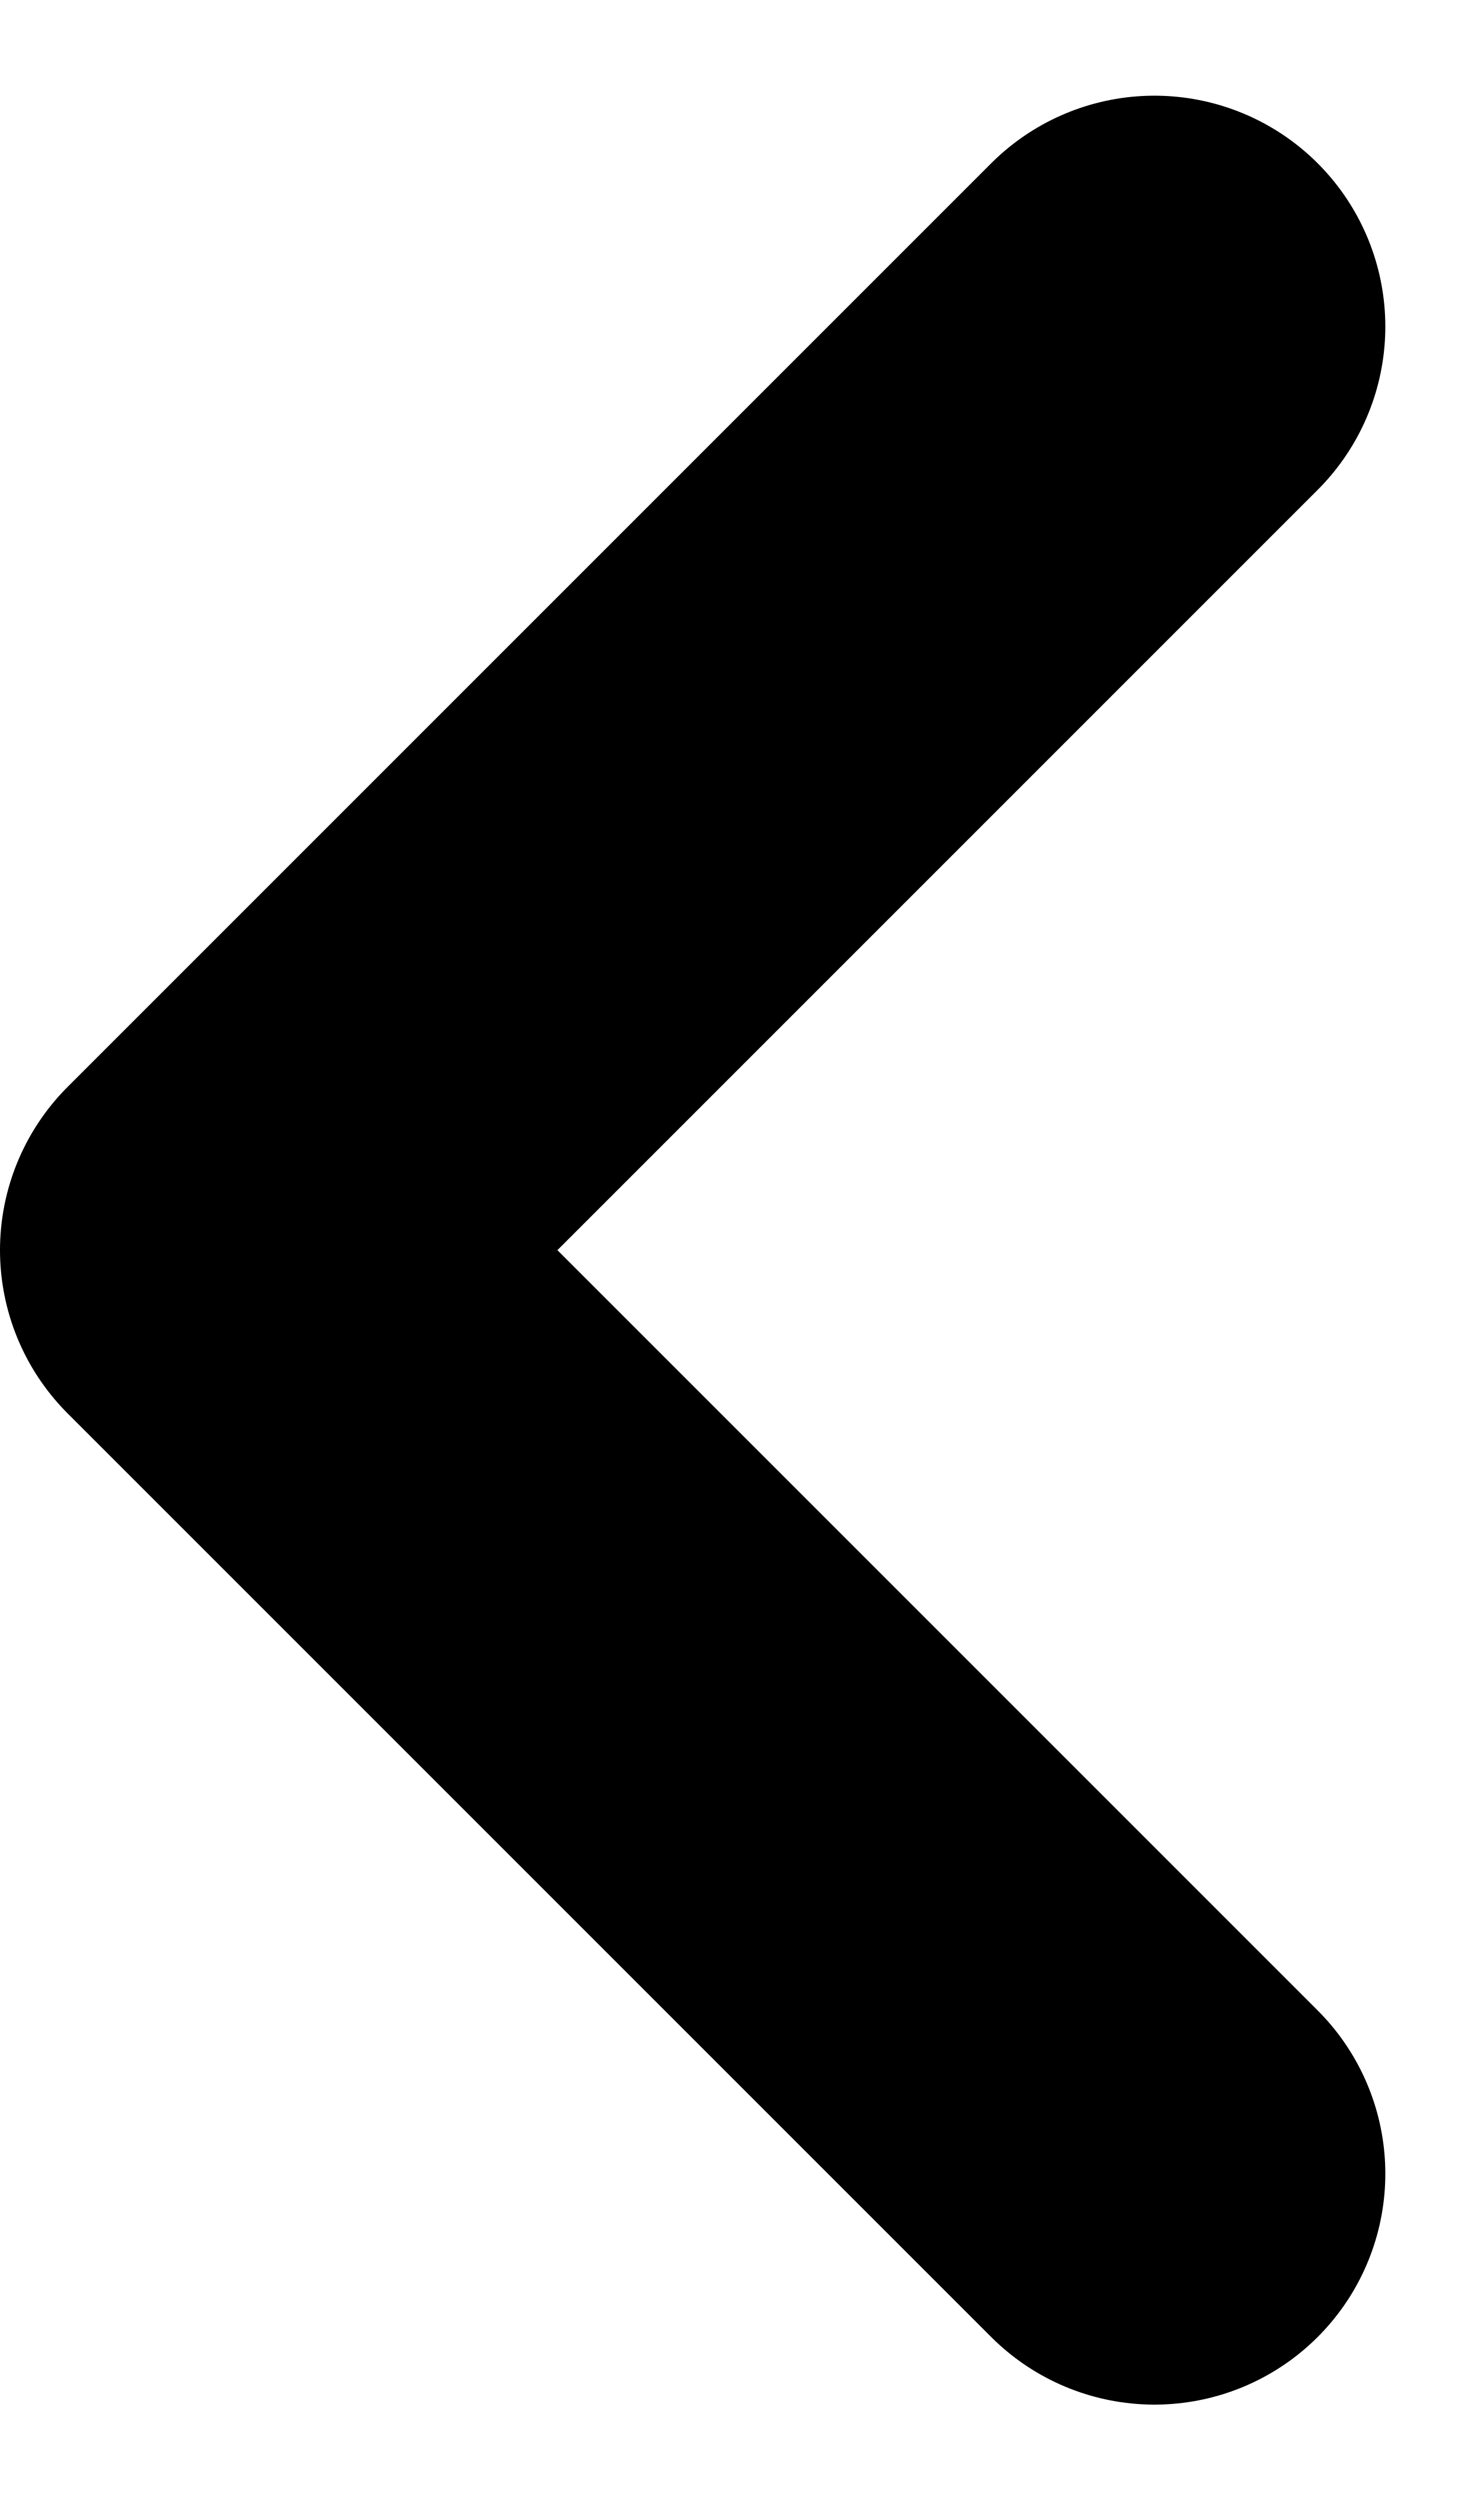 <svg xmlns="http://www.w3.org/2000/svg" width="16.036" height="27.071" viewBox="0 0 16.036 27.071"><path d="M23.5,29l-10-10,10-10" transform="translate(-11 -5.464)" fill="none" stroke="#000" stroke-linecap="round" stroke-linejoin="round" stroke-width="5"/></svg>